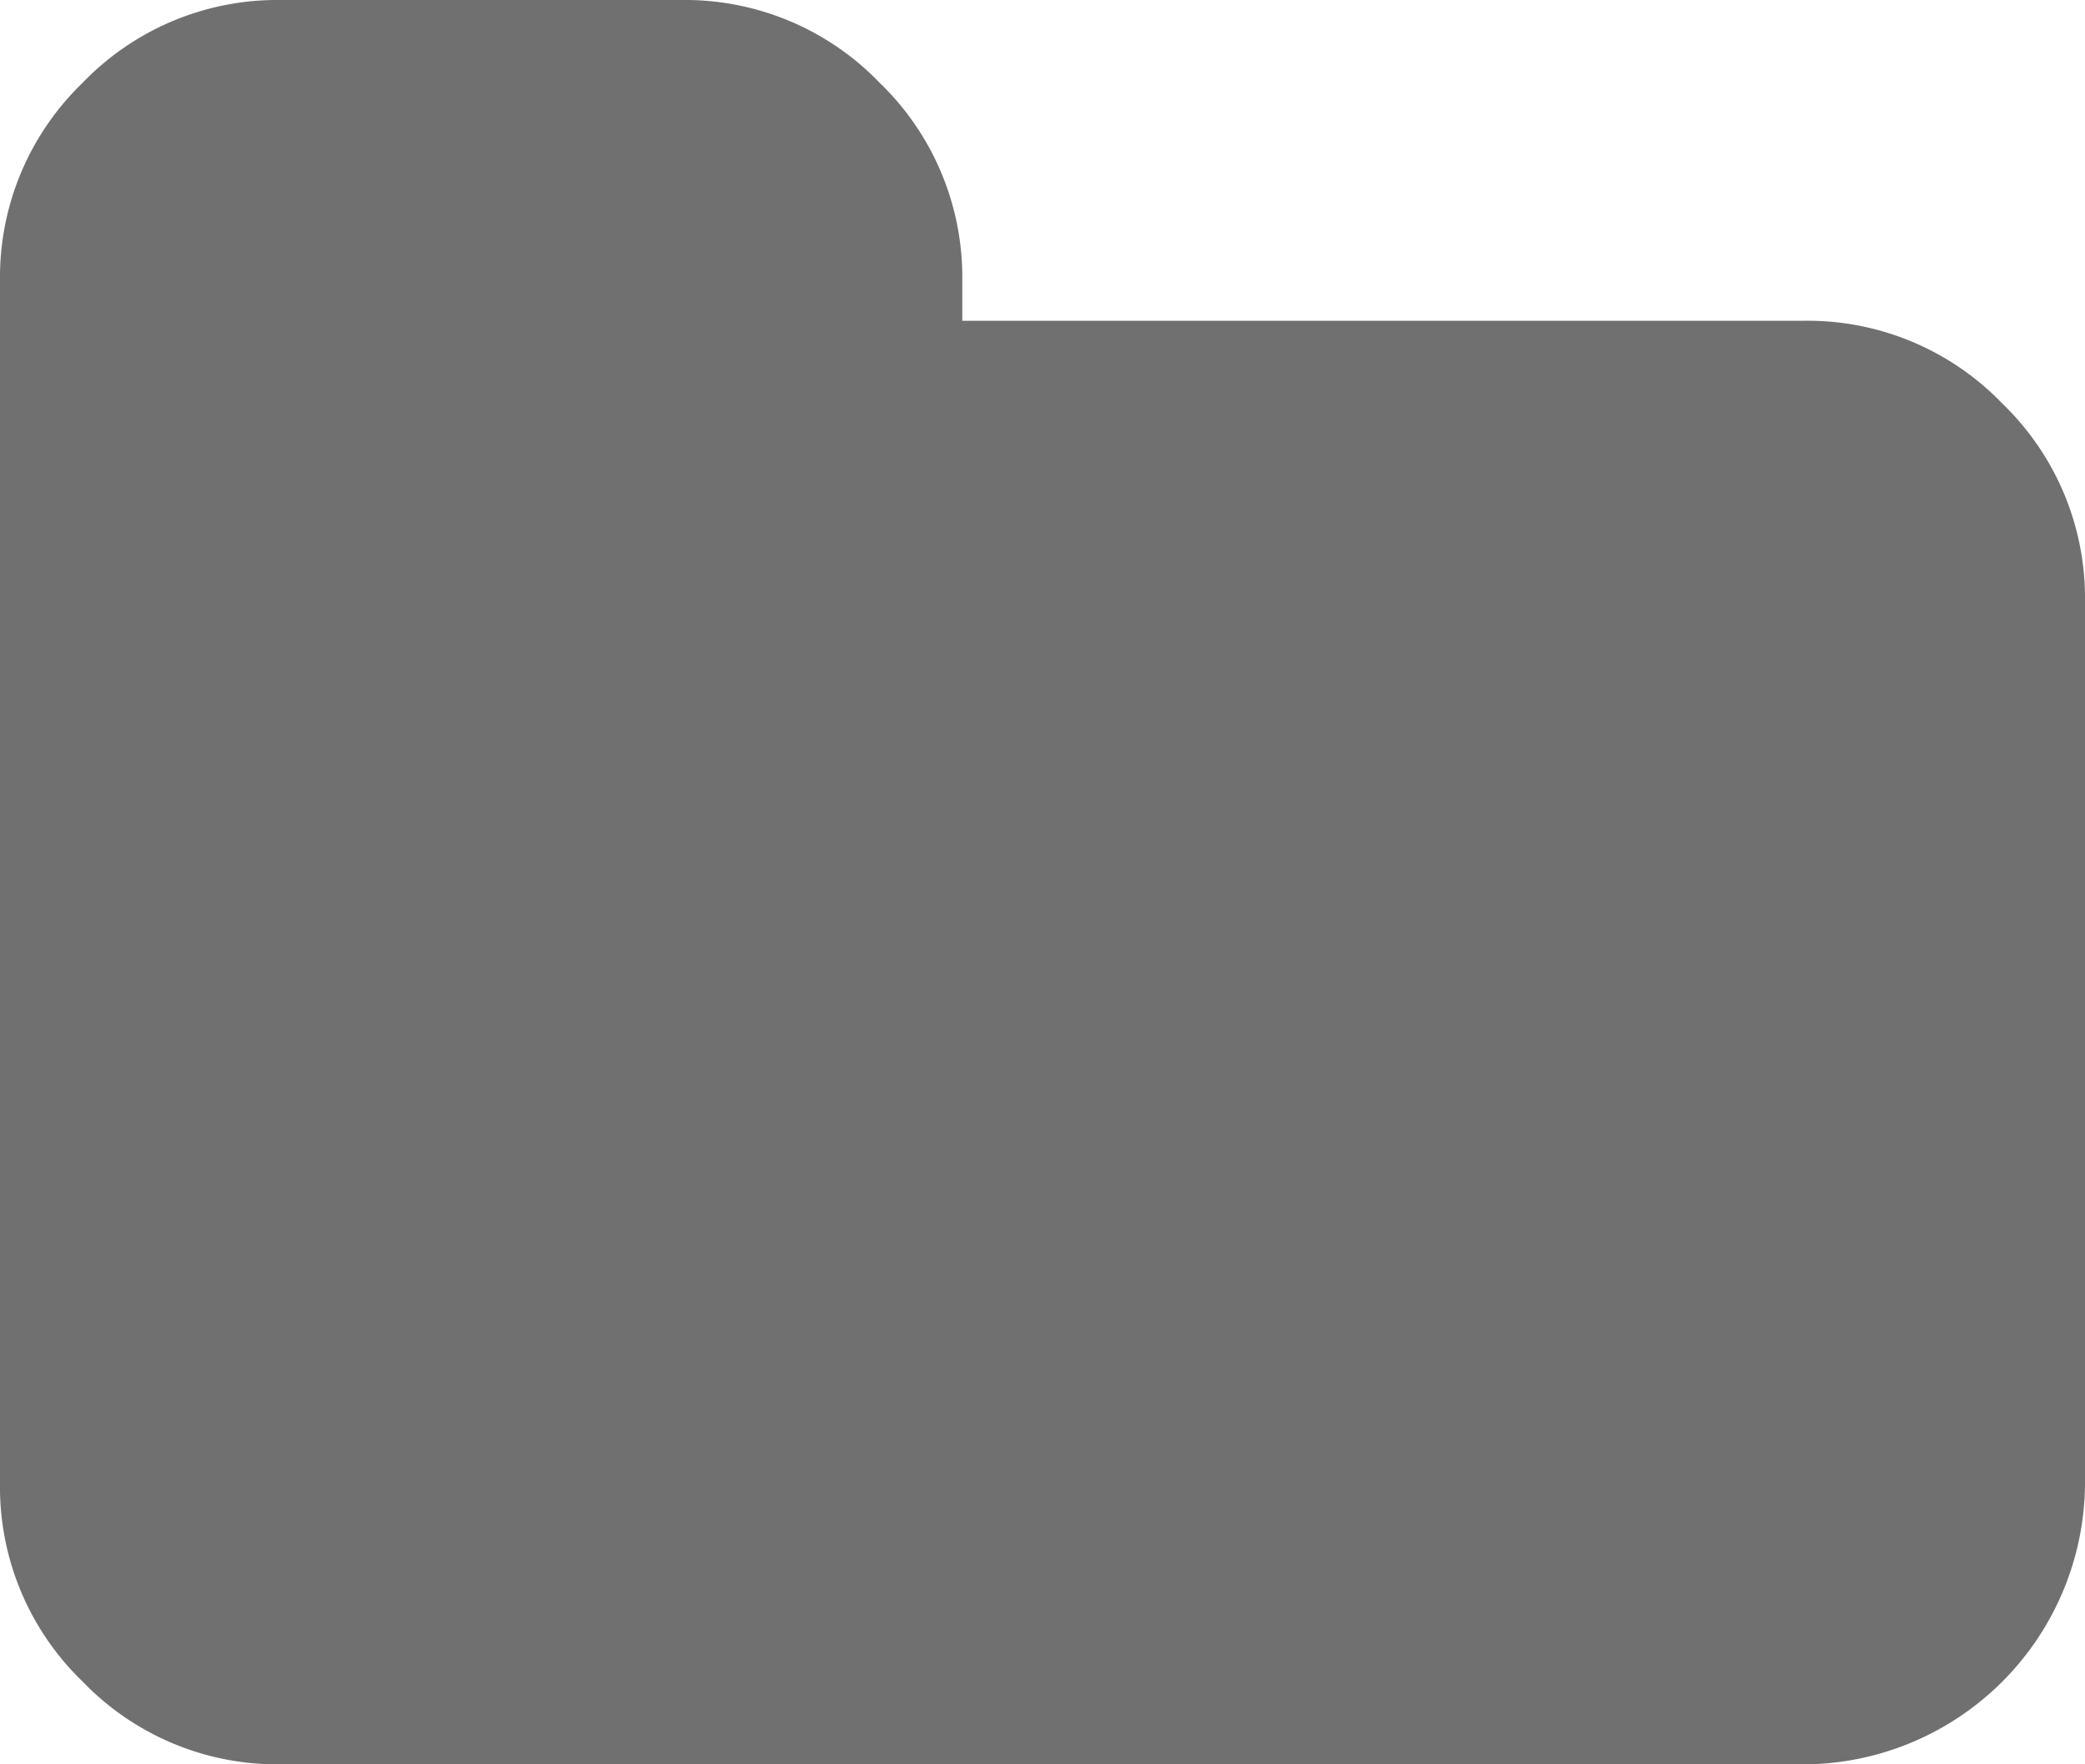 <svg xmlns="http://www.w3.org/2000/svg" width="72" height="60.924" viewBox="0 0 72 60.924">
  <path id="Ordner_Logo" data-name="Ordner Logo" d="M72,20.77V51.232a9.752,9.752,0,0,1-9.692,9.692H9.692a9.327,9.327,0,0,1-6.836-2.856A9.329,9.329,0,0,1,0,51.23V9.692A9.327,9.327,0,0,1,2.856,2.856,9.327,9.327,0,0,1,9.692,0H23.538a9.327,9.327,0,0,1,6.836,2.856A9.327,9.327,0,0,1,33.23,9.692v1.384H62.306a9.327,9.327,0,0,1,6.836,2.856A9.327,9.327,0,0,1,72,20.768Z" fill="#707070"/>
</svg>
